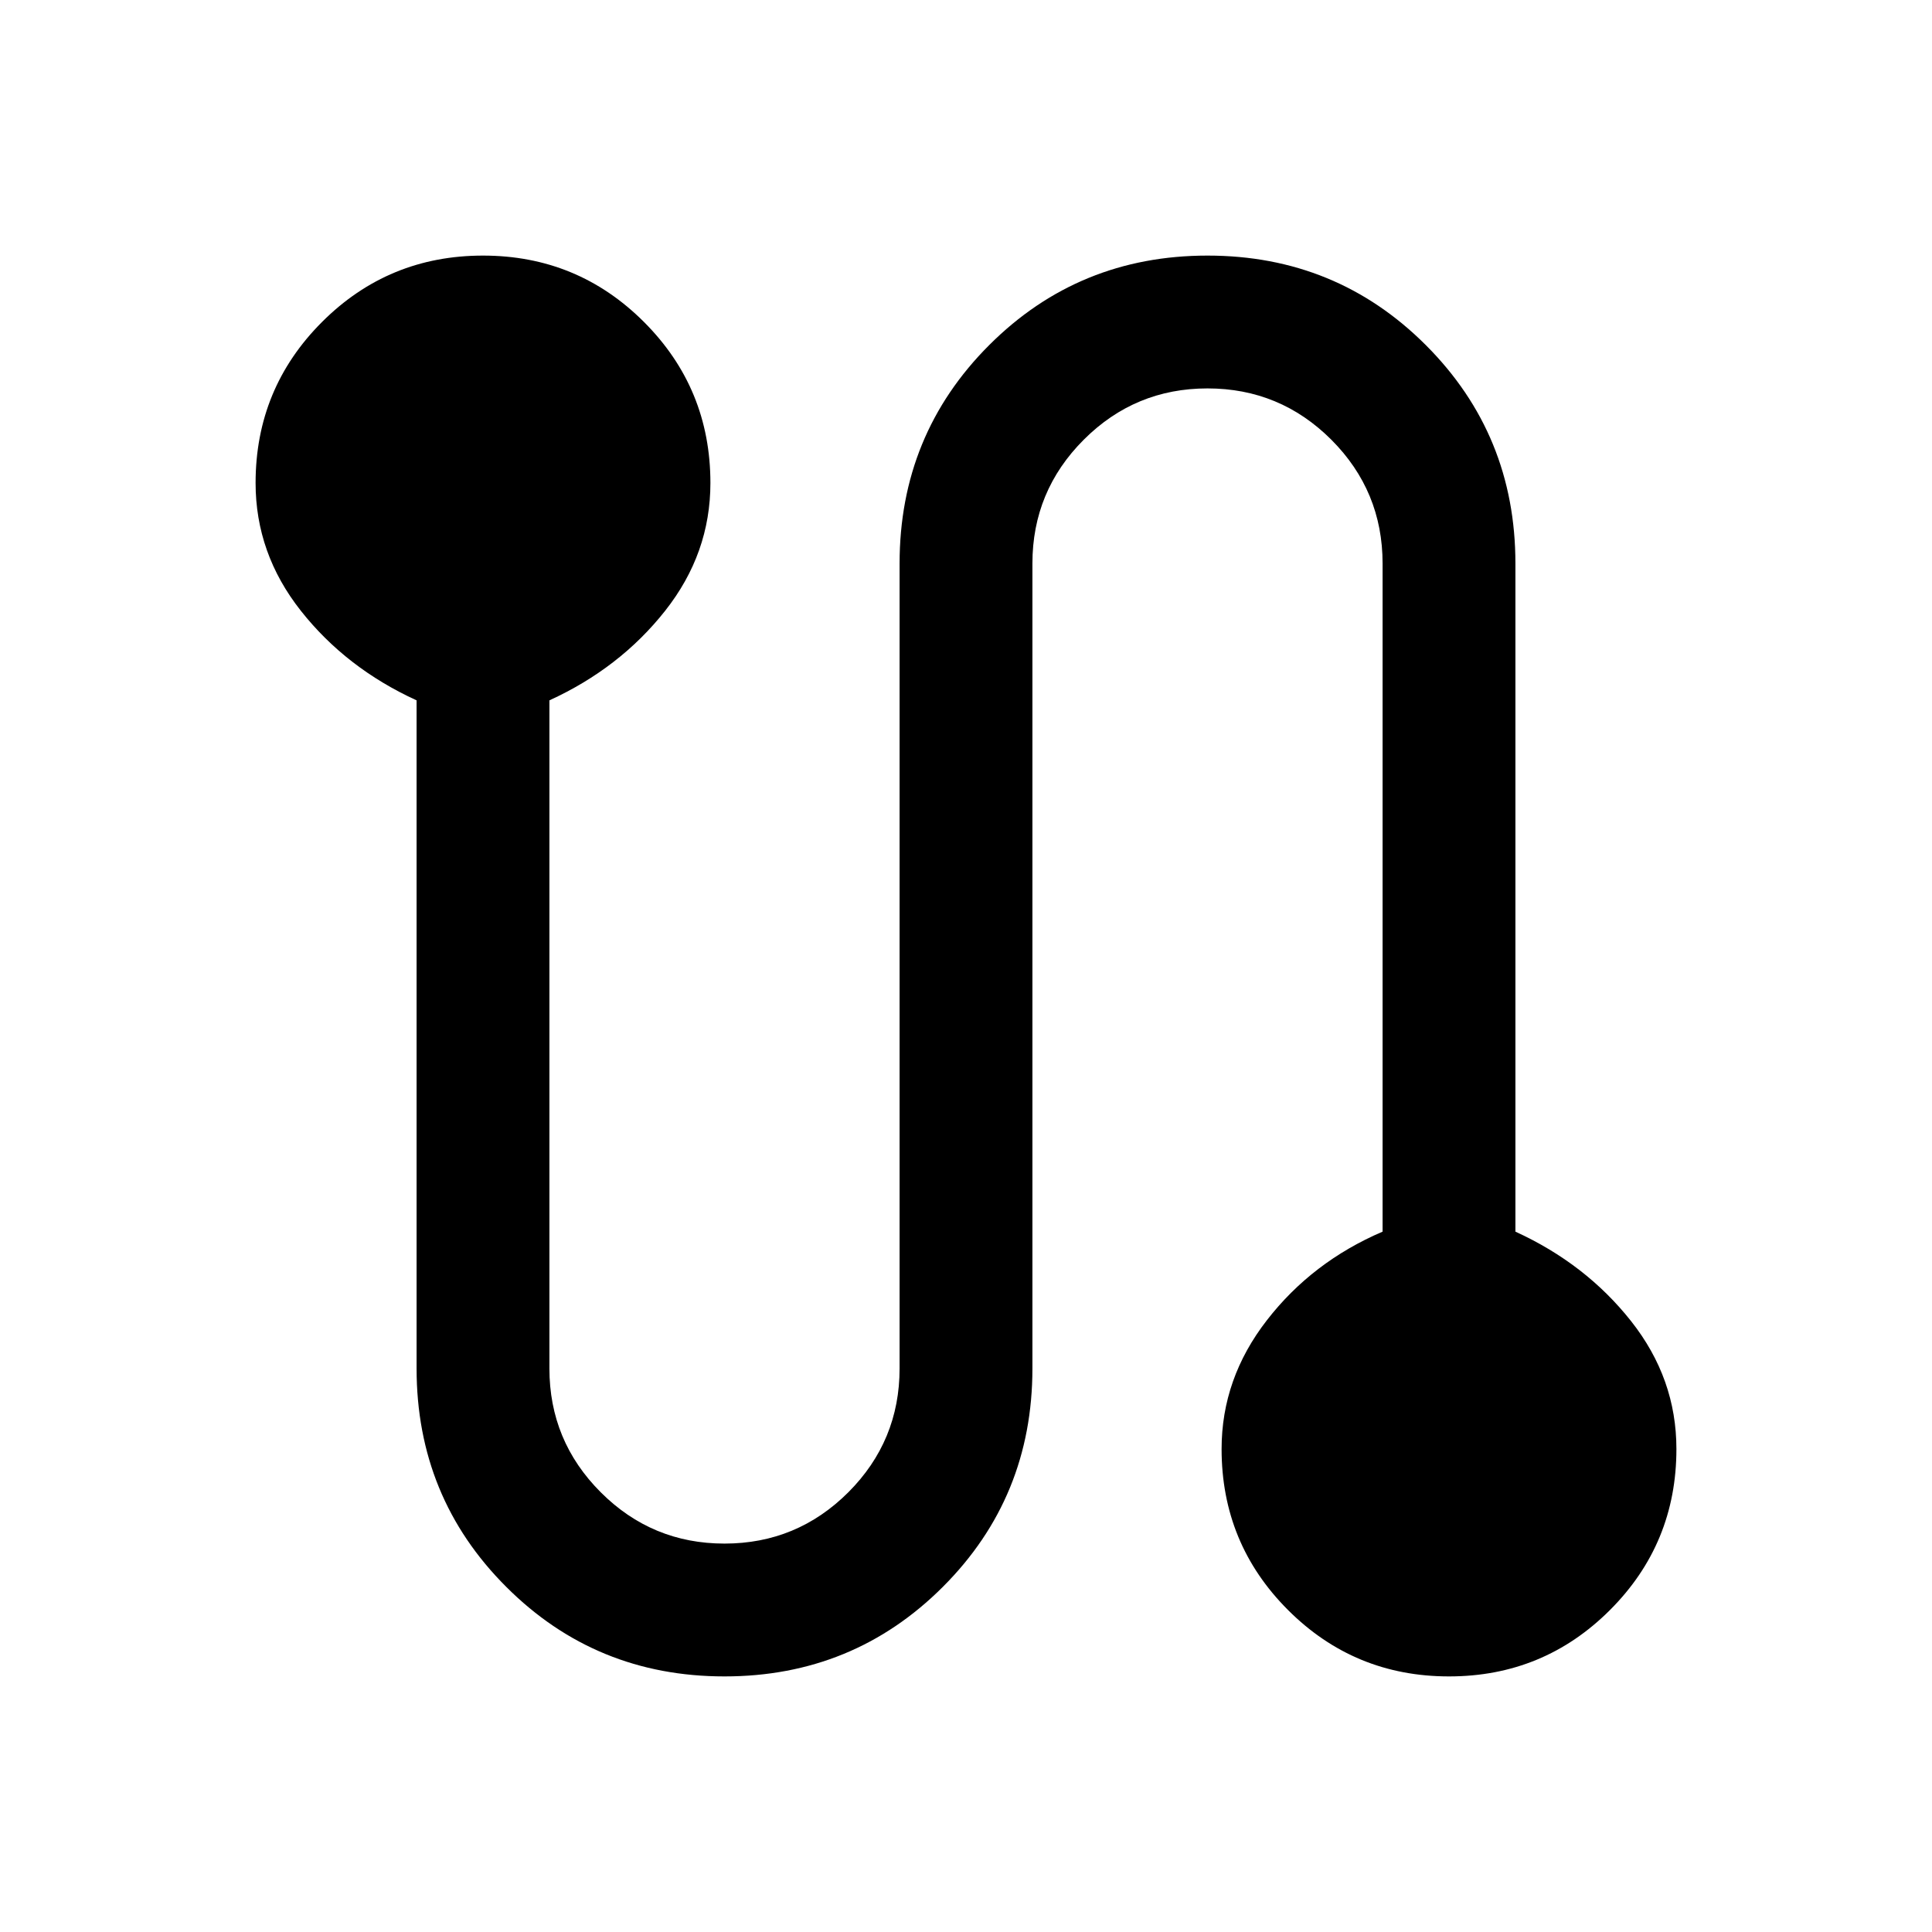 <svg xmlns="http://www.w3.org/2000/svg" height="24" width="24"><path d="M9 20.825q-1.6 0-2.712-1.113Q5.175 18.6 5.175 17V8.7Q4.3 8.3 3.737 7.587 3.175 6.875 3.175 6q0-1.175.825-2t2-.825q1.175 0 2 .825t.825 2q0 .875-.562 1.587Q7.7 8.3 6.825 8.7V17q0 .9.638 1.538.637.637 1.537.637.9 0 1.538-.637.637-.638.637-1.538V7q0-1.6 1.113-2.713Q13.4 3.175 15 3.175t2.712 1.112Q18.825 5.4 18.825 7v8.3q.875.4 1.438 1.113.562.712.562 1.587 0 1.175-.825 2t-2 .825q-1.175 0-2-.825t-.825-2q0-.875.563-1.6.562-.725 1.437-1.1V7q0-.9-.637-1.538Q15.9 4.825 15 4.825t-1.537.637Q12.825 6.1 12.825 7v10q0 1.6-1.112 2.712Q10.6 20.825 9 20.825Z"/></svg>